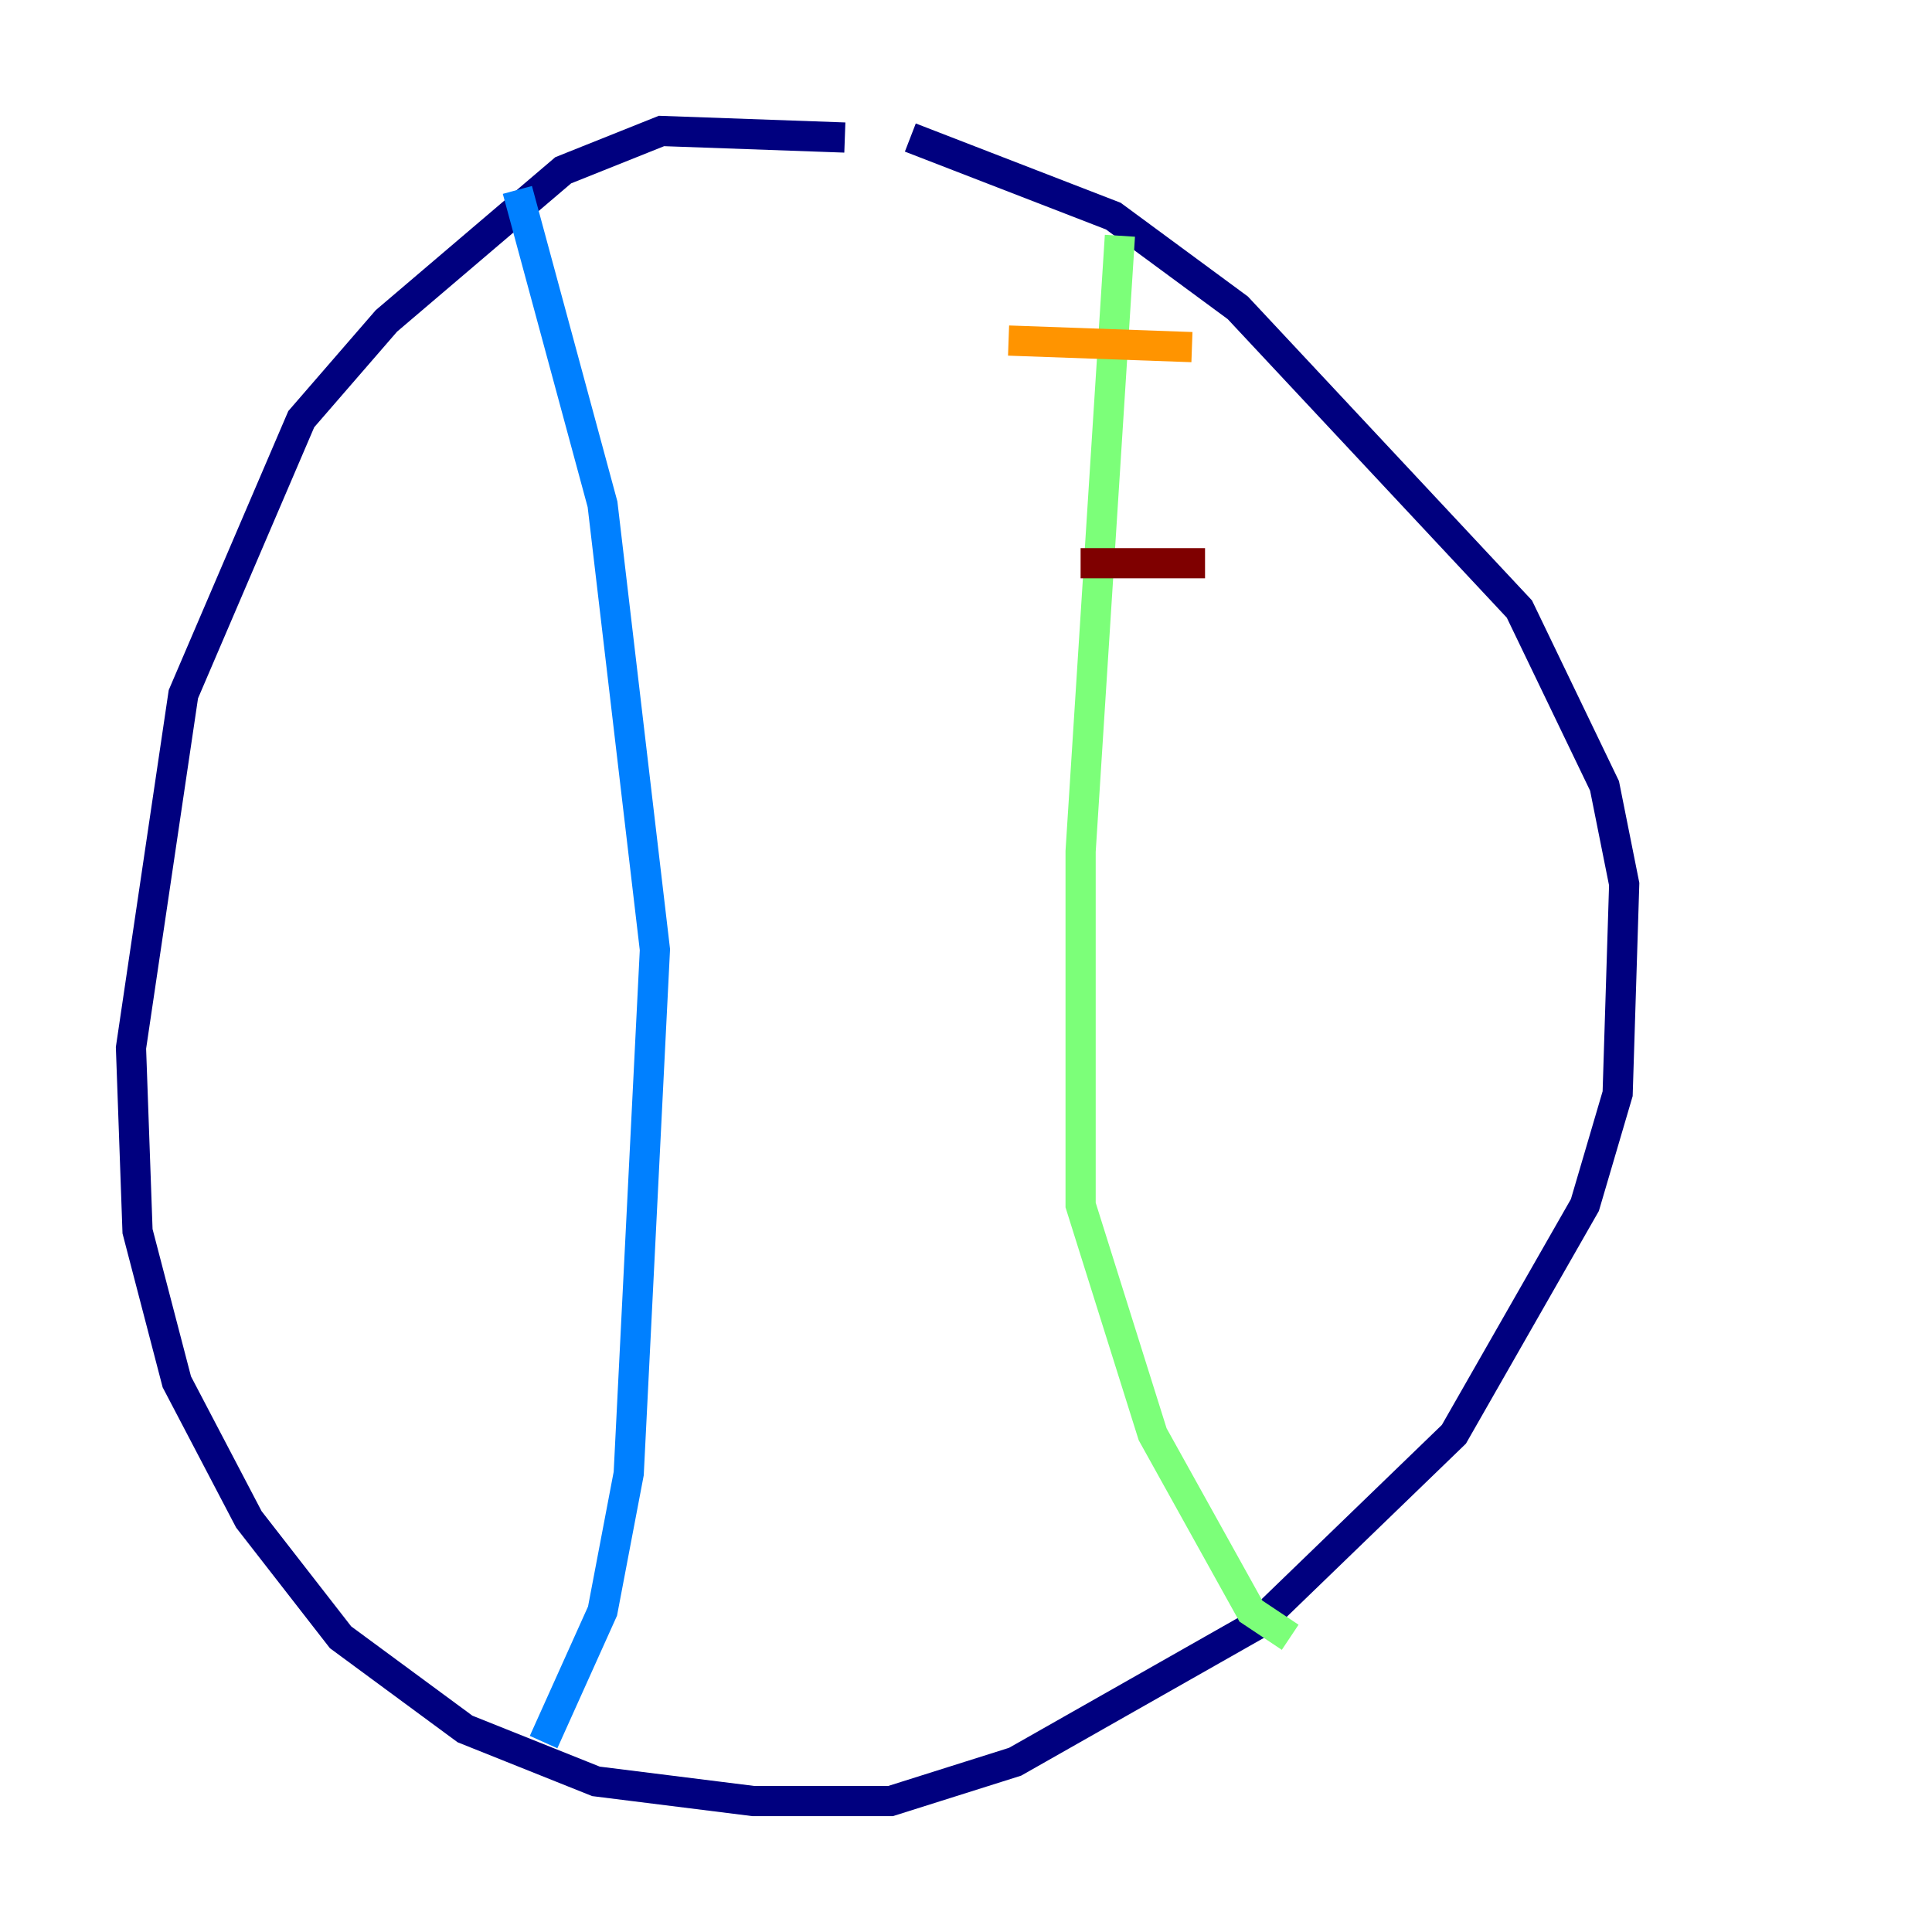<?xml version="1.0" encoding="utf-8" ?>
<svg baseProfile="tiny" height="128" version="1.2" viewBox="0,0,128,128" width="128" xmlns="http://www.w3.org/2000/svg" xmlns:ev="http://www.w3.org/2001/xml-events" xmlns:xlink="http://www.w3.org/1999/xlink"><defs /><polyline fill="none" points="55.973,9.112 43.824,8.678 37.315,11.281 25.6,21.261 19.959,27.77 12.149,45.993 8.678,69.424 9.112,81.573 11.715,91.552 16.488,100.664 22.563,108.475 30.807,114.549 39.485,118.02 49.898,119.322 59.01,119.322 67.254,116.719 83.308,107.607 96.325,95.024 105.003,79.837 107.173,72.461 107.607,58.576 106.305,52.068 100.664,40.352 82.007,20.393 73.763,14.319 60.312,9.112" stroke="#00007f" stroke-width="2" /><polyline fill="none" points="34.278,12.583 39.919,33.41 43.39,62.915 41.654,97.627 39.919,106.739 36.014,115.417" stroke="#0080ff" stroke-width="2" /><polyline fill="none" points="74.197,15.62 71.593,56.407 71.593,79.837 76.366,95.024 82.875,106.739 85.478,108.475" stroke="#7cff79" stroke-width="2" /><polyline fill="none" points="66.82,22.563 78.969,22.997" stroke="#ff9400" stroke-width="2" /><polyline fill="none" points="71.593,37.315 79.837,37.315" stroke="#7f0000" stroke-width="2" /></svg>